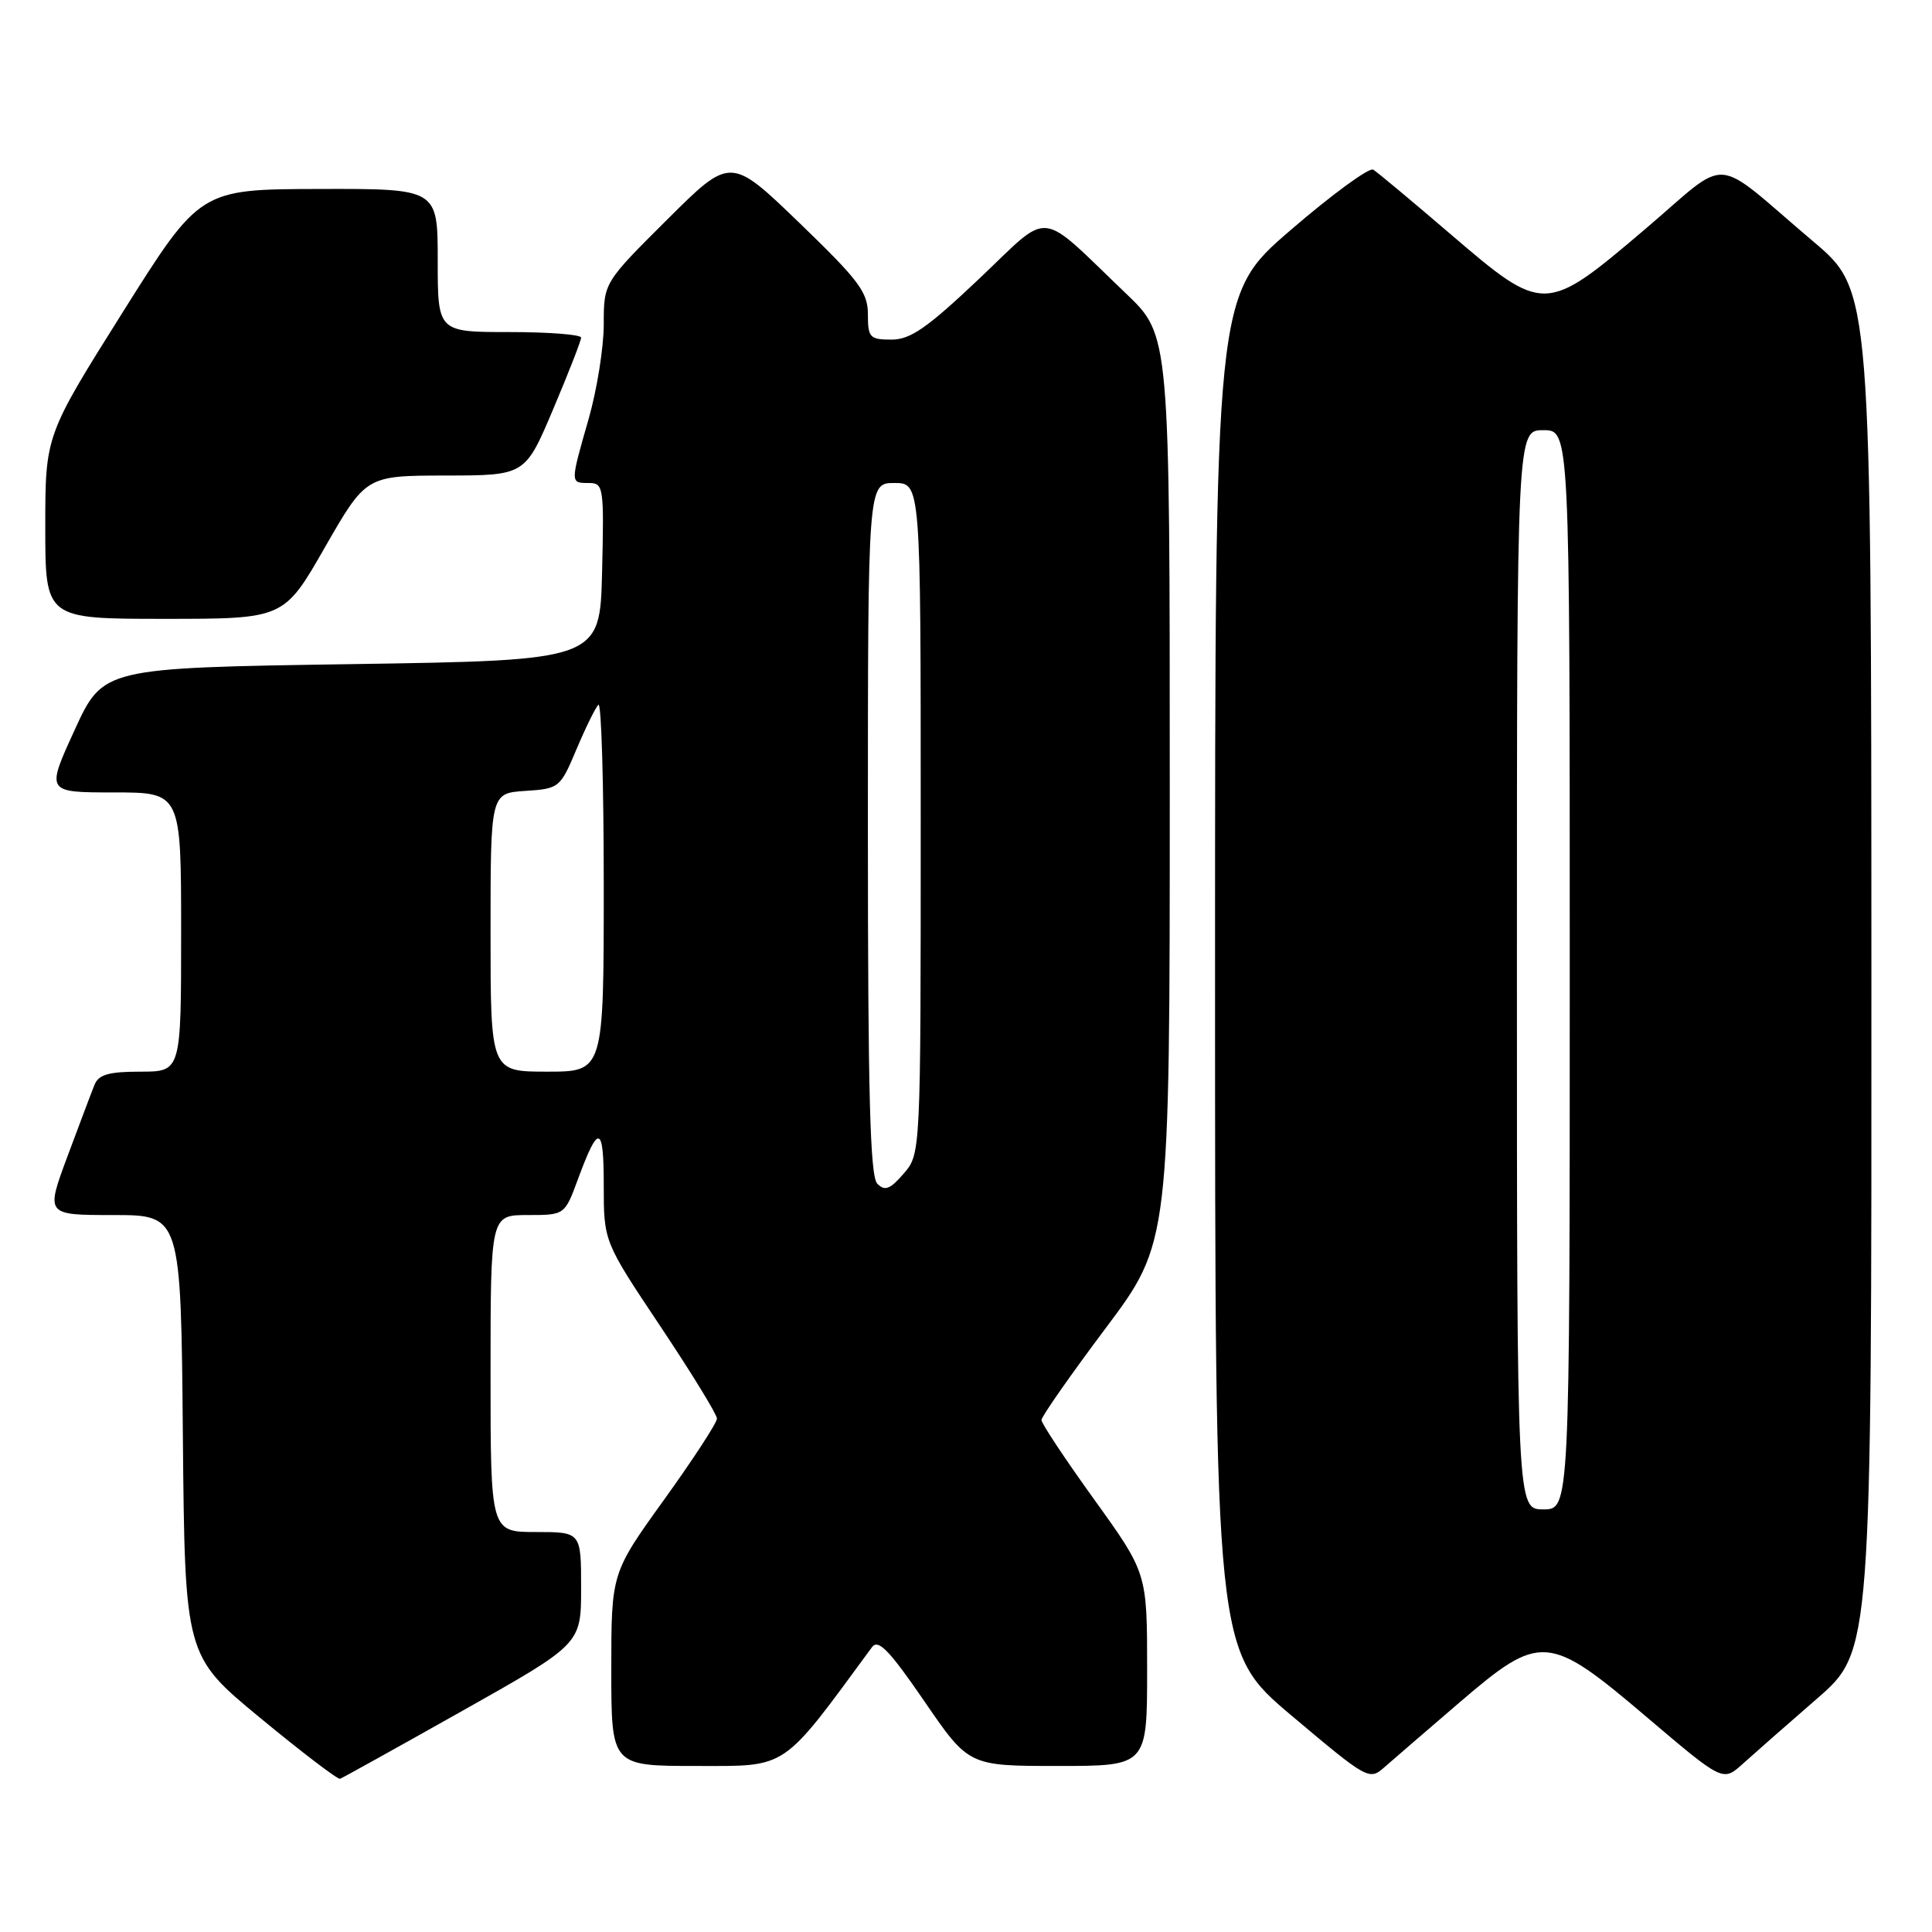 <?xml version="1.0" encoding="UTF-8" standalone="no"?>
<!DOCTYPE svg PUBLIC "-//W3C//DTD SVG 1.1//EN" "http://www.w3.org/Graphics/SVG/1.1/DTD/svg11.dtd" >
<svg xmlns="http://www.w3.org/2000/svg" xmlns:xlink="http://www.w3.org/1999/xlink" version="1.1" viewBox="0 0 256 256">
 <g >
 <path fill="currentColor"
d=" M 61.31 226.67 C 77.00 217.84 77.00 217.84 77.00 210.42 C 77.00 203.00 77.00 203.00 71.00 203.00 C 65.00 203.00 65.00 203.00 65.00 182.00 C 65.00 161.00 65.00 161.00 69.92 161.00 C 74.83 161.00 74.83 161.00 76.58 156.25 C 79.31 148.85 80.00 149.01 80.00 157.06 C 80.00 164.51 80.00 164.51 87.50 175.74 C 91.62 181.91 95.00 187.42 95.00 187.97 C 95.00 188.53 91.85 193.36 88.00 198.71 C 81.00 208.44 81.00 208.44 81.00 221.22 C 81.00 234.00 81.00 234.00 92.30 234.00 C 104.50 234.00 103.47 234.70 115.54 218.26 C 116.37 217.14 117.82 218.63 122.48 225.42 C 128.36 234.00 128.36 234.00 140.18 234.00 C 152.00 234.00 152.00 234.00 152.00 221.22 C 152.00 208.44 152.00 208.44 145.00 198.71 C 141.15 193.36 138.00 188.62 138.00 188.16 C 138.00 187.71 141.82 182.24 146.50 176.00 C 155.00 164.66 155.00 164.66 155.00 104.55 C 155.00 44.44 155.00 44.44 149.25 38.94 C 137.33 27.55 139.44 27.76 129.74 36.94 C 122.84 43.47 120.64 45.00 118.12 45.00 C 115.25 45.00 115.00 44.73 115.00 41.64 C 115.00 38.72 113.82 37.15 105.90 29.51 C 96.80 20.74 96.80 20.74 88.40 29.10 C 80.00 37.46 80.00 37.46 80.00 42.98 C 80.00 46.02 79.10 51.65 78.00 55.50 C 75.54 64.09 75.54 64.00 78.03 64.00 C 79.97 64.00 80.05 64.51 79.78 75.75 C 79.50 87.50 79.50 87.50 46.58 88.00 C 13.66 88.50 13.66 88.50 9.88 96.75 C 6.10 105.00 6.10 105.00 15.05 105.00 C 24.00 105.00 24.00 105.00 24.00 123.50 C 24.00 142.00 24.00 142.00 18.61 142.00 C 14.40 142.00 13.06 142.39 12.52 143.75 C 12.13 144.71 10.52 148.99 8.93 153.25 C 6.05 161.00 6.05 161.00 15.01 161.00 C 23.97 161.00 23.97 161.00 24.23 190.20 C 24.50 219.40 24.50 219.40 34.50 227.65 C 40.00 232.19 44.75 235.81 45.06 235.70 C 45.37 235.59 52.68 231.53 61.31 226.67 Z  M 193.28 225.68 C 204.15 216.35 205.13 216.42 218.23 227.55 C 228.29 236.09 228.29 236.09 230.90 233.74 C 232.33 232.45 236.76 228.55 240.75 225.09 C 248.00 218.79 248.00 218.79 247.97 128.65 C 247.95 38.50 247.95 38.50 240.27 32.00 C 226.54 20.37 229.51 20.58 217.91 30.43 C 204.75 41.61 204.56 41.61 192.21 31.03 C 187.10 26.65 182.49 22.80 181.96 22.48 C 181.44 22.15 176.50 25.76 171.00 30.50 C 161.00 39.11 161.00 39.11 161.00 128.95 C 161.00 218.79 161.00 218.79 171.20 227.38 C 181.21 235.81 181.44 235.94 183.45 234.16 C 184.58 233.17 189.00 229.35 193.28 225.68 Z  M 43.06 72.51 C 48.50 63.03 48.50 63.03 59.04 63.01 C 69.58 63.00 69.58 63.00 73.29 54.24 C 75.33 49.42 77.00 45.14 77.00 44.74 C 77.00 44.33 72.72 44.00 67.50 44.00 C 58.00 44.00 58.00 44.00 58.00 34.50 C 58.00 25.00 58.00 25.00 42.25 25.04 C 26.50 25.08 26.50 25.08 16.25 41.39 C 6.00 57.70 6.00 57.70 6.00 69.85 C 6.00 82.00 6.00 82.00 21.81 82.00 C 37.63 82.00 37.63 82.00 43.06 72.51 Z  M 116.25 156.85 C 115.29 155.89 115.00 145.10 115.00 109.80 C 115.00 64.00 115.00 64.00 118.50 64.00 C 122.00 64.00 122.00 64.00 122.00 108.44 C 122.00 152.89 122.00 152.89 119.75 155.50 C 117.95 157.59 117.25 157.86 116.25 156.85 Z  M 65.00 123.55 C 65.00 105.11 65.00 105.11 69.59 104.80 C 74.10 104.51 74.23 104.40 76.38 99.30 C 77.59 96.43 78.90 93.77 79.29 93.38 C 79.68 92.99 80.00 103.77 80.00 117.33 C 80.00 142.00 80.00 142.00 72.50 142.00 C 65.00 142.00 65.00 142.00 65.00 123.55 Z  M 201.00 128.50 C 201.00 57.00 201.00 57.00 204.50 57.00 C 208.00 57.00 208.00 57.00 208.00 128.50 C 208.00 200.00 208.00 200.00 204.50 200.00 C 201.00 200.00 201.00 200.00 201.00 128.50 Z "/>
</g>
</svg>